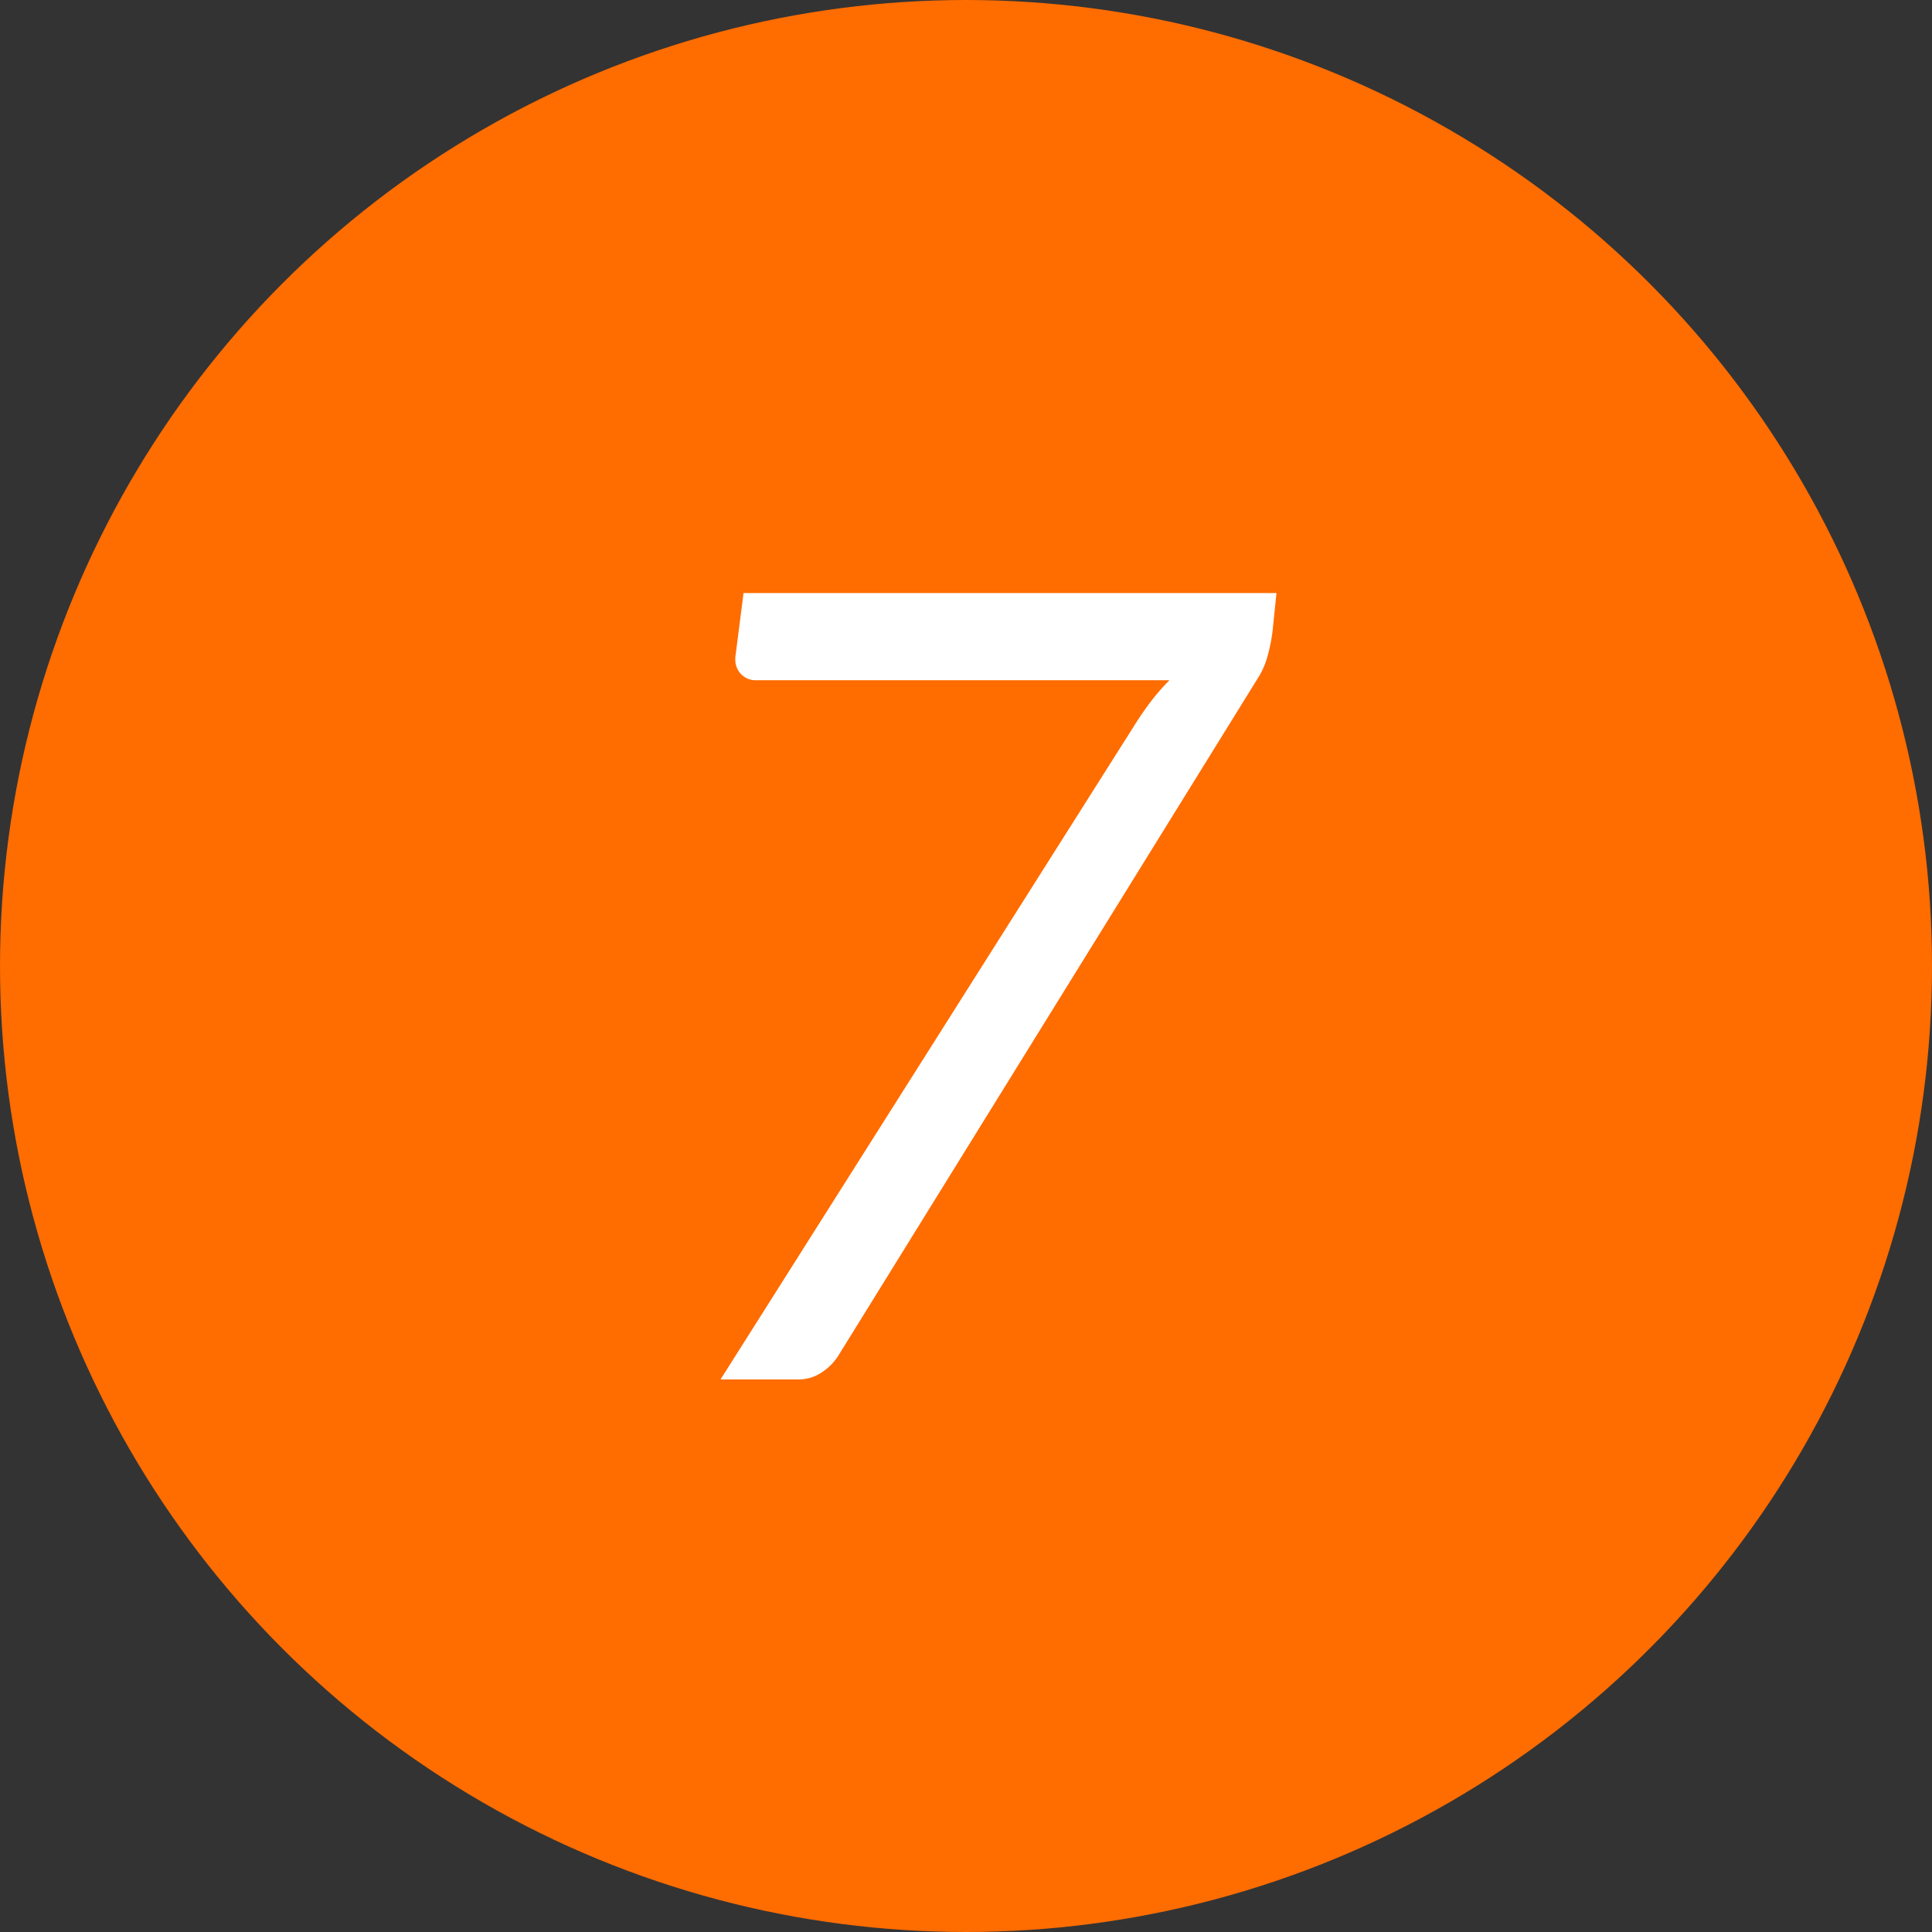 <svg id="_07.svg" data-name="07.svg" xmlns="http://www.w3.org/2000/svg" width="88" height="88" viewBox="0 0 88 88">
  <rect x="0" y="0" width="88" height="88" fill="#333333" stroke="none"/>
  <defs>
    <style>
      .cls-1 {
        fill: #ff6c00;
      }

      .cls-2 {
        fill: #fff;
        fill-rule: evenodd;
      }
    </style>
  </defs>
  <circle class="cls-1" cx="44" cy="44" r="44"/>
  <path class="cls-2" d="M33.868,27.008l-0.375,2.925v0.1a0.94,0.94,0,0,0,.263.675,0.906,0.906,0,0,0,.688.275H53.268a9.51,9.51,0,0,0-.862.988q-0.388.513-.763,1.113L32.818,62.833h3.55a1.876,1.876,0,0,0,1.063-.325,2.5,2.5,0,0,0,.763-0.775l19.15-30.925A3.494,3.494,0,0,0,57.73,29.9a7.5,7.5,0,0,0,.237-1.187l0.175-1.7H33.868Z"/>
</svg>
